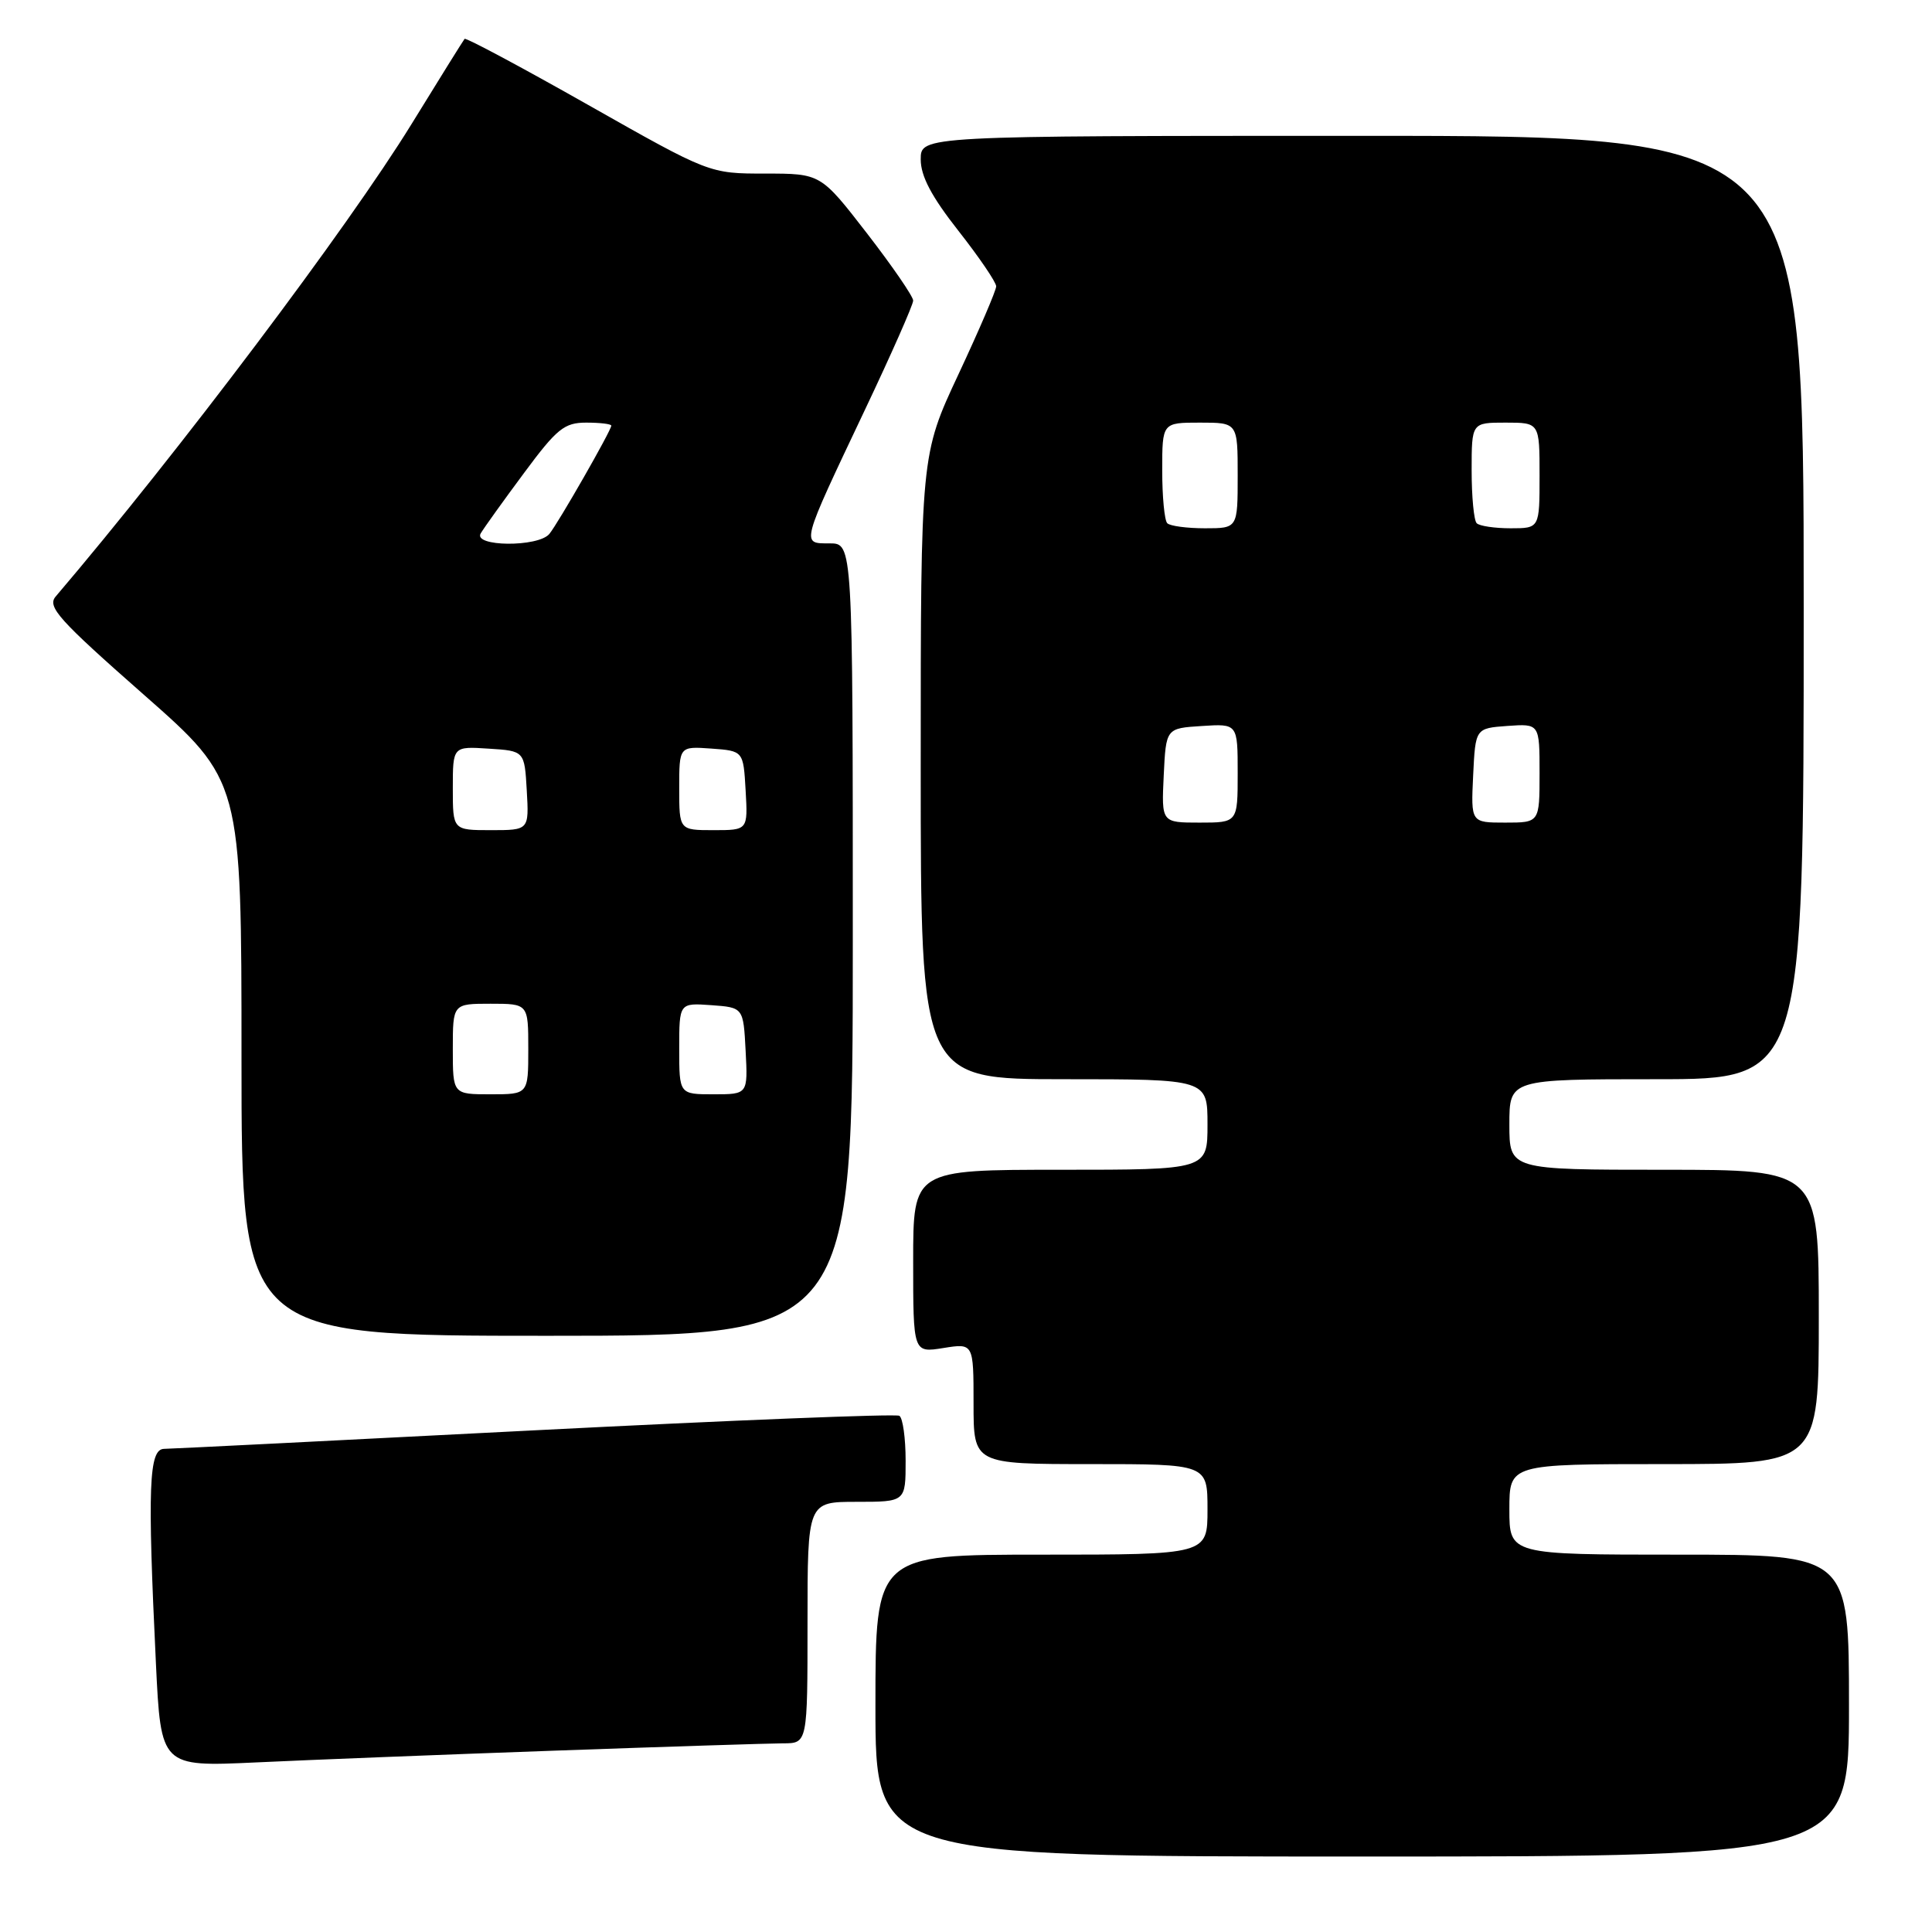 <?xml version="1.0" encoding="UTF-8" standalone="no"?>
<!DOCTYPE svg PUBLIC "-//W3C//DTD SVG 1.1//EN" "http://www.w3.org/Graphics/SVG/1.1/DTD/svg11.dtd" >
<svg xmlns="http://www.w3.org/2000/svg" xmlns:xlink="http://www.w3.org/1999/xlink" version="1.1" viewBox="0 0 256 256">
 <g >
 <path fill="currentColor"
d=" M 245.00 226.00 C 245.00 206.00 245.00 206.00 222.50 206.00 C 200.00 206.00 200.00 206.00 200.00 200.00 C 200.00 194.00 200.00 194.00 220.50 194.00 C 241.00 194.00 241.00 194.00 241.00 174.50 C 241.00 155.00 241.00 155.00 220.50 155.00 C 200.00 155.00 200.00 155.00 200.00 149.00 C 200.00 143.00 200.00 143.00 219.50 143.00 C 239.00 143.00 239.00 143.00 239.00 80.50 C 239.00 18.00 239.00 18.00 180.50 18.00 C 122.00 18.00 122.00 18.00 122.00 21.12 C 122.00 23.34 123.43 26.05 127.00 30.59 C 129.75 34.09 132.00 37.40 132.00 37.94 C 132.00 38.48 129.75 43.72 127.00 49.60 C 122.00 60.28 122.00 60.28 122.00 101.64 C 122.00 143.00 122.00 143.00 141.00 143.00 C 160.00 143.00 160.00 143.00 160.00 149.00 C 160.00 155.00 160.00 155.00 140.50 155.00 C 121.00 155.00 121.00 155.00 121.00 167.13 C 121.00 179.26 121.00 179.26 125.00 178.62 C 129.00 177.98 129.00 177.98 129.00 185.99 C 129.00 194.00 129.00 194.00 144.50 194.00 C 160.00 194.00 160.00 194.00 160.00 200.00 C 160.00 206.00 160.00 206.00 138.00 206.00 C 116.00 206.00 116.00 206.00 116.00 226.00 C 116.00 246.00 116.00 246.00 180.50 246.00 C 245.00 246.00 245.00 246.00 245.00 226.00 Z  M 73.50 231.97 C 88.35 231.44 101.96 231.01 103.75 231.00 C 107.00 231.00 107.00 231.00 107.00 215.00 C 107.00 199.00 107.00 199.00 113.50 199.00 C 120.00 199.00 120.00 199.00 120.00 193.56 C 120.00 190.57 119.63 187.89 119.17 187.60 C 118.71 187.32 97.00 188.19 70.92 189.52 C 44.84 190.86 22.71 191.97 21.75 191.98 C 19.72 192.00 19.53 196.93 20.66 220.40 C 21.32 234.11 21.32 234.11 33.91 233.53 C 40.83 233.20 58.65 232.50 73.50 231.97 Z  M 113.00 124.50 C 113.00 72.00 113.00 72.00 109.93 72.00 C 106.14 72.00 106.04 72.38 114.58 54.36 C 118.11 46.92 121.00 40.38 121.00 39.83 C 121.00 39.28 118.24 35.27 114.88 30.92 C 108.75 23.00 108.75 23.00 101.38 23.00 C 94.00 23.00 94.00 23.00 77.93 13.90 C 69.10 8.90 61.73 4.96 61.56 5.15 C 61.40 5.34 58.23 10.42 54.53 16.44 C 46.11 30.12 23.66 59.93 7.37 79.05 C 6.23 80.40 7.77 82.12 19.02 92.02 C 32.00 103.44 32.00 103.44 32.00 140.22 C 32.00 177.00 32.00 177.00 72.50 177.00 C 113.00 177.00 113.00 177.00 113.00 124.50 Z  M 154.20 102.75 C 154.50 96.50 154.50 96.50 159.25 96.20 C 164.00 95.89 164.00 95.89 164.00 102.45 C 164.00 109.00 164.00 109.00 158.95 109.00 C 153.90 109.00 153.90 109.00 154.20 102.75 Z  M 195.20 102.75 C 195.50 96.50 195.50 96.50 199.75 96.19 C 204.00 95.89 204.00 95.89 204.00 102.44 C 204.00 109.00 204.00 109.00 199.45 109.00 C 194.90 109.00 194.90 109.00 195.20 102.75 Z  M 154.67 69.33 C 154.30 68.97 154.00 65.82 154.00 62.33 C 154.00 56.00 154.00 56.00 159.00 56.00 C 164.00 56.00 164.00 56.00 164.00 63.00 C 164.00 70.00 164.00 70.00 159.67 70.00 C 157.28 70.00 155.03 69.70 154.67 69.33 Z  M 195.67 69.33 C 195.30 68.97 195.00 65.82 195.00 62.33 C 195.00 56.00 195.00 56.00 199.50 56.00 C 204.00 56.00 204.00 56.00 204.00 63.00 C 204.00 70.00 204.00 70.00 200.17 70.00 C 198.06 70.00 196.03 69.70 195.67 69.33 Z  M 60.00 139.00 C 60.00 133.00 60.00 133.00 65.00 133.00 C 70.00 133.00 70.00 133.00 70.00 139.00 C 70.00 145.00 70.00 145.00 65.00 145.00 C 60.00 145.00 60.00 145.00 60.00 139.00 Z  M 90.00 138.94 C 90.00 132.89 90.00 132.89 94.25 133.19 C 98.50 133.50 98.50 133.50 98.80 139.25 C 99.10 145.00 99.10 145.00 94.55 145.00 C 90.00 145.00 90.00 145.00 90.00 138.94 Z  M 60.00 104.45 C 60.00 98.89 60.00 98.89 64.75 99.20 C 69.50 99.50 69.50 99.50 69.80 104.75 C 70.10 110.00 70.10 110.00 65.05 110.00 C 60.00 110.00 60.00 110.00 60.00 104.45 Z  M 90.00 104.44 C 90.00 98.89 90.00 98.89 94.25 99.19 C 98.50 99.50 98.50 99.50 98.80 104.75 C 99.10 110.00 99.10 110.00 94.55 110.00 C 90.00 110.00 90.00 110.00 90.00 104.44 Z  M 63.70 70.67 C 64.14 69.93 66.72 66.33 69.44 62.67 C 73.80 56.78 74.78 56.00 77.69 56.00 C 79.51 56.00 81.00 56.18 81.00 56.40 C 81.00 57.03 73.95 69.35 72.79 70.75 C 71.31 72.53 62.63 72.45 63.70 70.67 Z "/>
</g>
</svg>